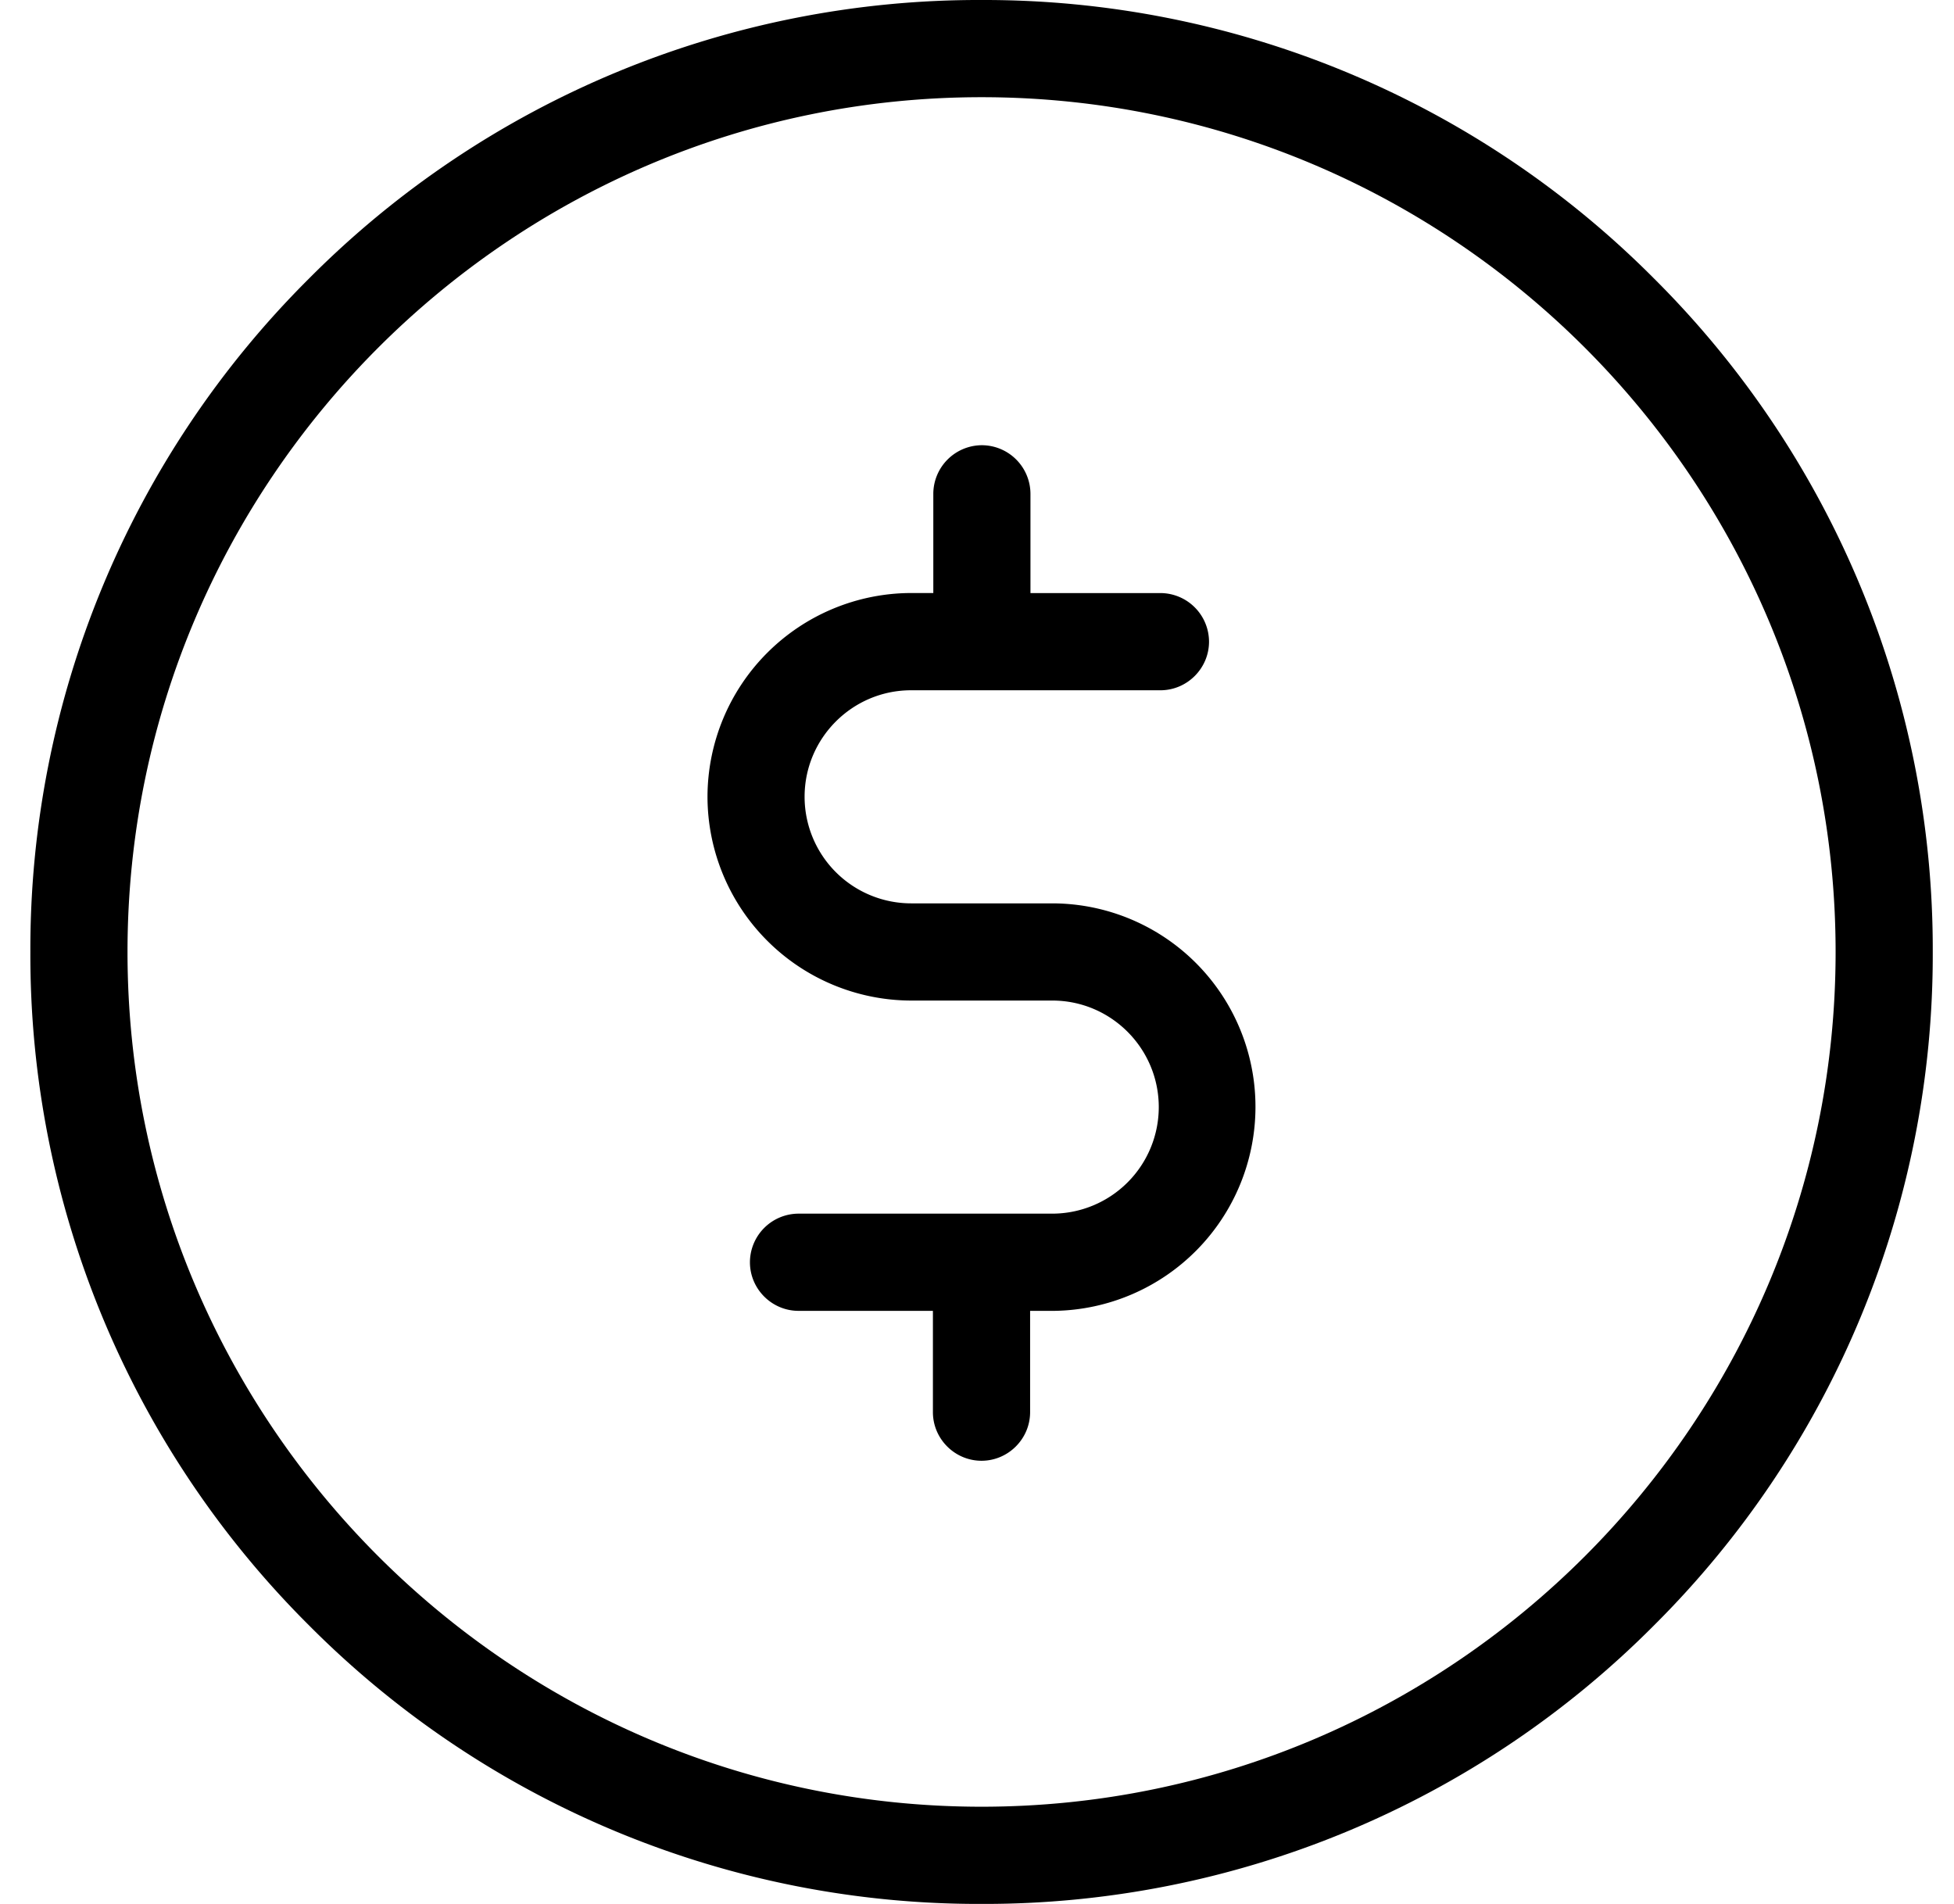 <svg width="39" height="38" viewBox="0 0 39 38" fill="none" xmlns="http://www.w3.org/2000/svg"><path d="M.606 0h37.97v38H.606z"/><path d="M.606 0h37.97v38H.606z"/><path d="M.606 0h37.97v38H.606z"/><path d="M21.004 18.03h-2.82a2.128 2.128 0 0 1-2.125-2.127c0-1.172.954-2.126 2.125-2.126h4.977c.533 0 .97-.437.97-.97a.973.973 0 0 0-.97-.97h-2.594V9.856a.973.973 0 0 0-.969-.97.973.973 0 0 0-.97.97v1.98h-.444a4.073 4.073 0 0 0-4.063 4.067 4.074 4.074 0 0 0 4.063 4.067h2.82c1.171 0 2.124.954 2.124 2.127a2.128 2.128 0 0 1-2.124 2.126h-5.066a.973.973 0 0 0-.97.97c0 .534.437.97.97.97h2.682v2.022c0 .533.437.97.97.97.533 0 .97-.437.97-.97v-2.022h.491a4.073 4.073 0 0 0 4.007-4.066 4.061 4.061 0 0 0-4.055-4.067z" fill="#000"/><path d="M33.017 5.563A18.85 18.85 0 0 0 19.591 0 18.85 18.85 0 0 0 6.164 5.563 18.88 18.88 0 0 0 .606 19a18.88 18.88 0 0 0 5.558 13.437A18.85 18.85 0 0 0 19.59 38a18.85 18.85 0 0 0 13.426-5.563A18.88 18.88 0 0 0 38.576 19a18.88 18.88 0 0 0-5.559-13.437zM19.591 36.06c-9.396 0-17.046-7.657-17.046-17.06 0-9.403 7.65-17.06 17.046-17.06 9.395 0 17.046 7.657 17.046 17.06 0 9.403-7.65 17.06-17.046 17.06z" fill="#000"/></svg>